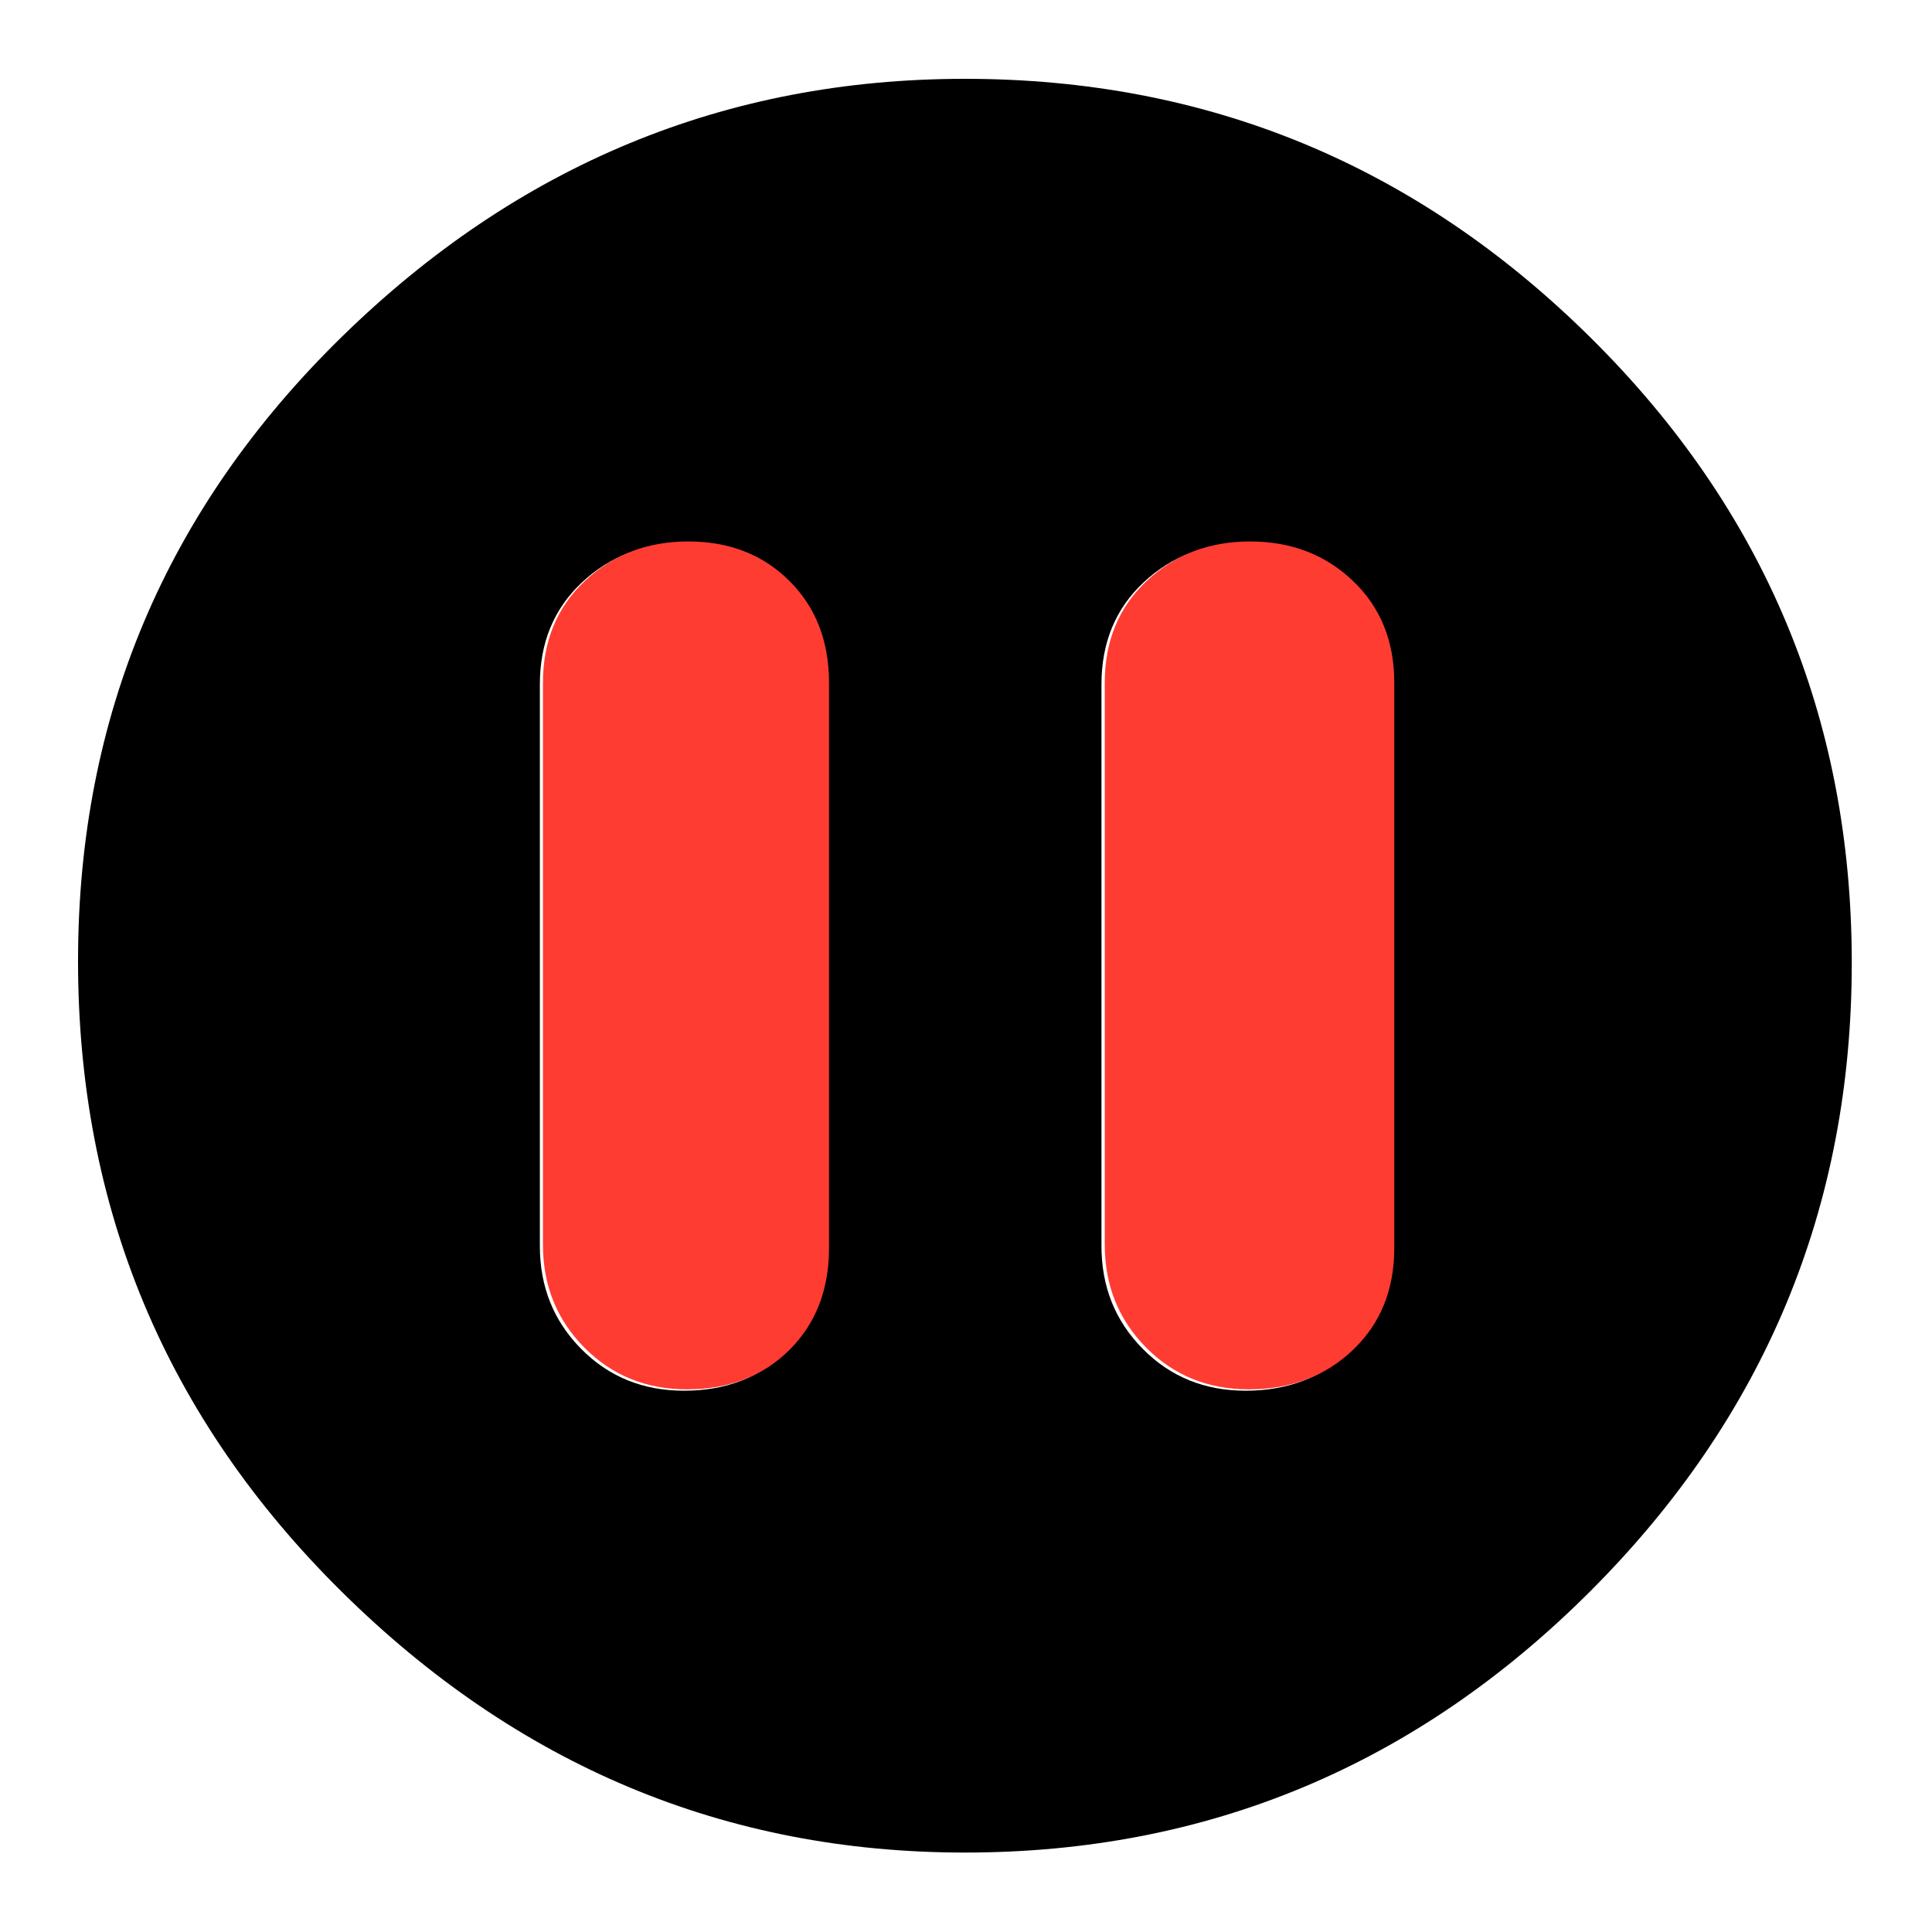 <svg clip-rule="evenodd" fill-rule="evenodd" stroke-linejoin="round" stroke-miterlimit="2" viewBox="0 0 250 250" xmlns="http://www.w3.org/2000/svg">
  <defs>
    <style type="text/css" id="current-color-scheme">.ColorScheme-Background { color:#000000; } .ColorScheme-Highlight { color:#ffffff; }</style>
  </defs><path class="ColorScheme-Background" fill="currentColor" d="m217-126c-52 0-96.667-18.467-134-55.4s-56-81.6-56-134 18.667-97.267 56-134.6 82-56 134-56c51.333 0 95.833 18.623 133.5 55.87 37.667 37.24 56.5 82.283 56.5 135.13 0 52.287-18.833 96.86-56.5 133.72-37.667 36.853-82.167 55.28-133.5 55.28zm-60.128-281.054c-8.956 0-16.384 2.815-22.284 8.444-5.901 5.63-8.851 12.903-8.851 21.82v121.057c0 8.922 2.953 16.195 8.858 21.82 5.905 5.629 13.242 8.444 22.012 8.444 8.774 0 16.155-2.815 22.144-8.444 5.994-5.625 8.991-12.898 8.991-21.82v-120.319c0-8.735-2.953-16.084-8.858-22.049-5.905-5.969-13.242-8.953-22.012-8.953zm120.319 0c-8.956 0-16.261 2.815-21.916 8.444-5.654 5.63-8.481 12.903-8.481 21.82v121.057c0 8.922 2.83 16.195 8.489 21.82 5.659 5.629 12.873 8.444 21.642 8.444 8.774 0 16.156-2.815 22.145-8.444 5.994-5.625 8.991-12.898 8.991-21.82v-120.319c0-8.735-2.953-16.084-8.858-22.049-5.905-5.969-13.243-8.953-22.012-8.953z" transform="matrix(-.604 -0 0 -.604 255.926 -65.904)"/><path d="m700.82-55c-11.88 0-21.82-4.043-29.82-12.13-8-8.08-12-18.037-12-29.87v-163c0-12.087 4.06-21.94 12.18-29.56 8.113-7.627 18.113-11.44 30-11.44 11.88 0 21.653 3.813 29.32 11.44 7.667 7.62 11.5 17.473 11.5 29.56v164c0 12.08-3.83 21.933-11.49 29.56s-17.557 11.44-29.69 11.44zm163 0c-11.88 0-21.82-4.043-29.82-12.13-8-8.08-12-18.037-12-29.87v-163c0-12.087 4.06-21.94 12.18-29.56 8.113-7.627 18.113-11.44 30-11.44 11.88 0 21.82 3.813 29.82 11.44 8 7.62 12 17.473 12 29.56v164c0 12.08-3.997 21.933-11.99 29.56s-18.057 11.44-30.19 11.44z" fill="rgb(255, 60, 50)" fill-rule="nonzero" transform="matrix(.446 0 0 .446 -223.657 204.311)"/></svg>